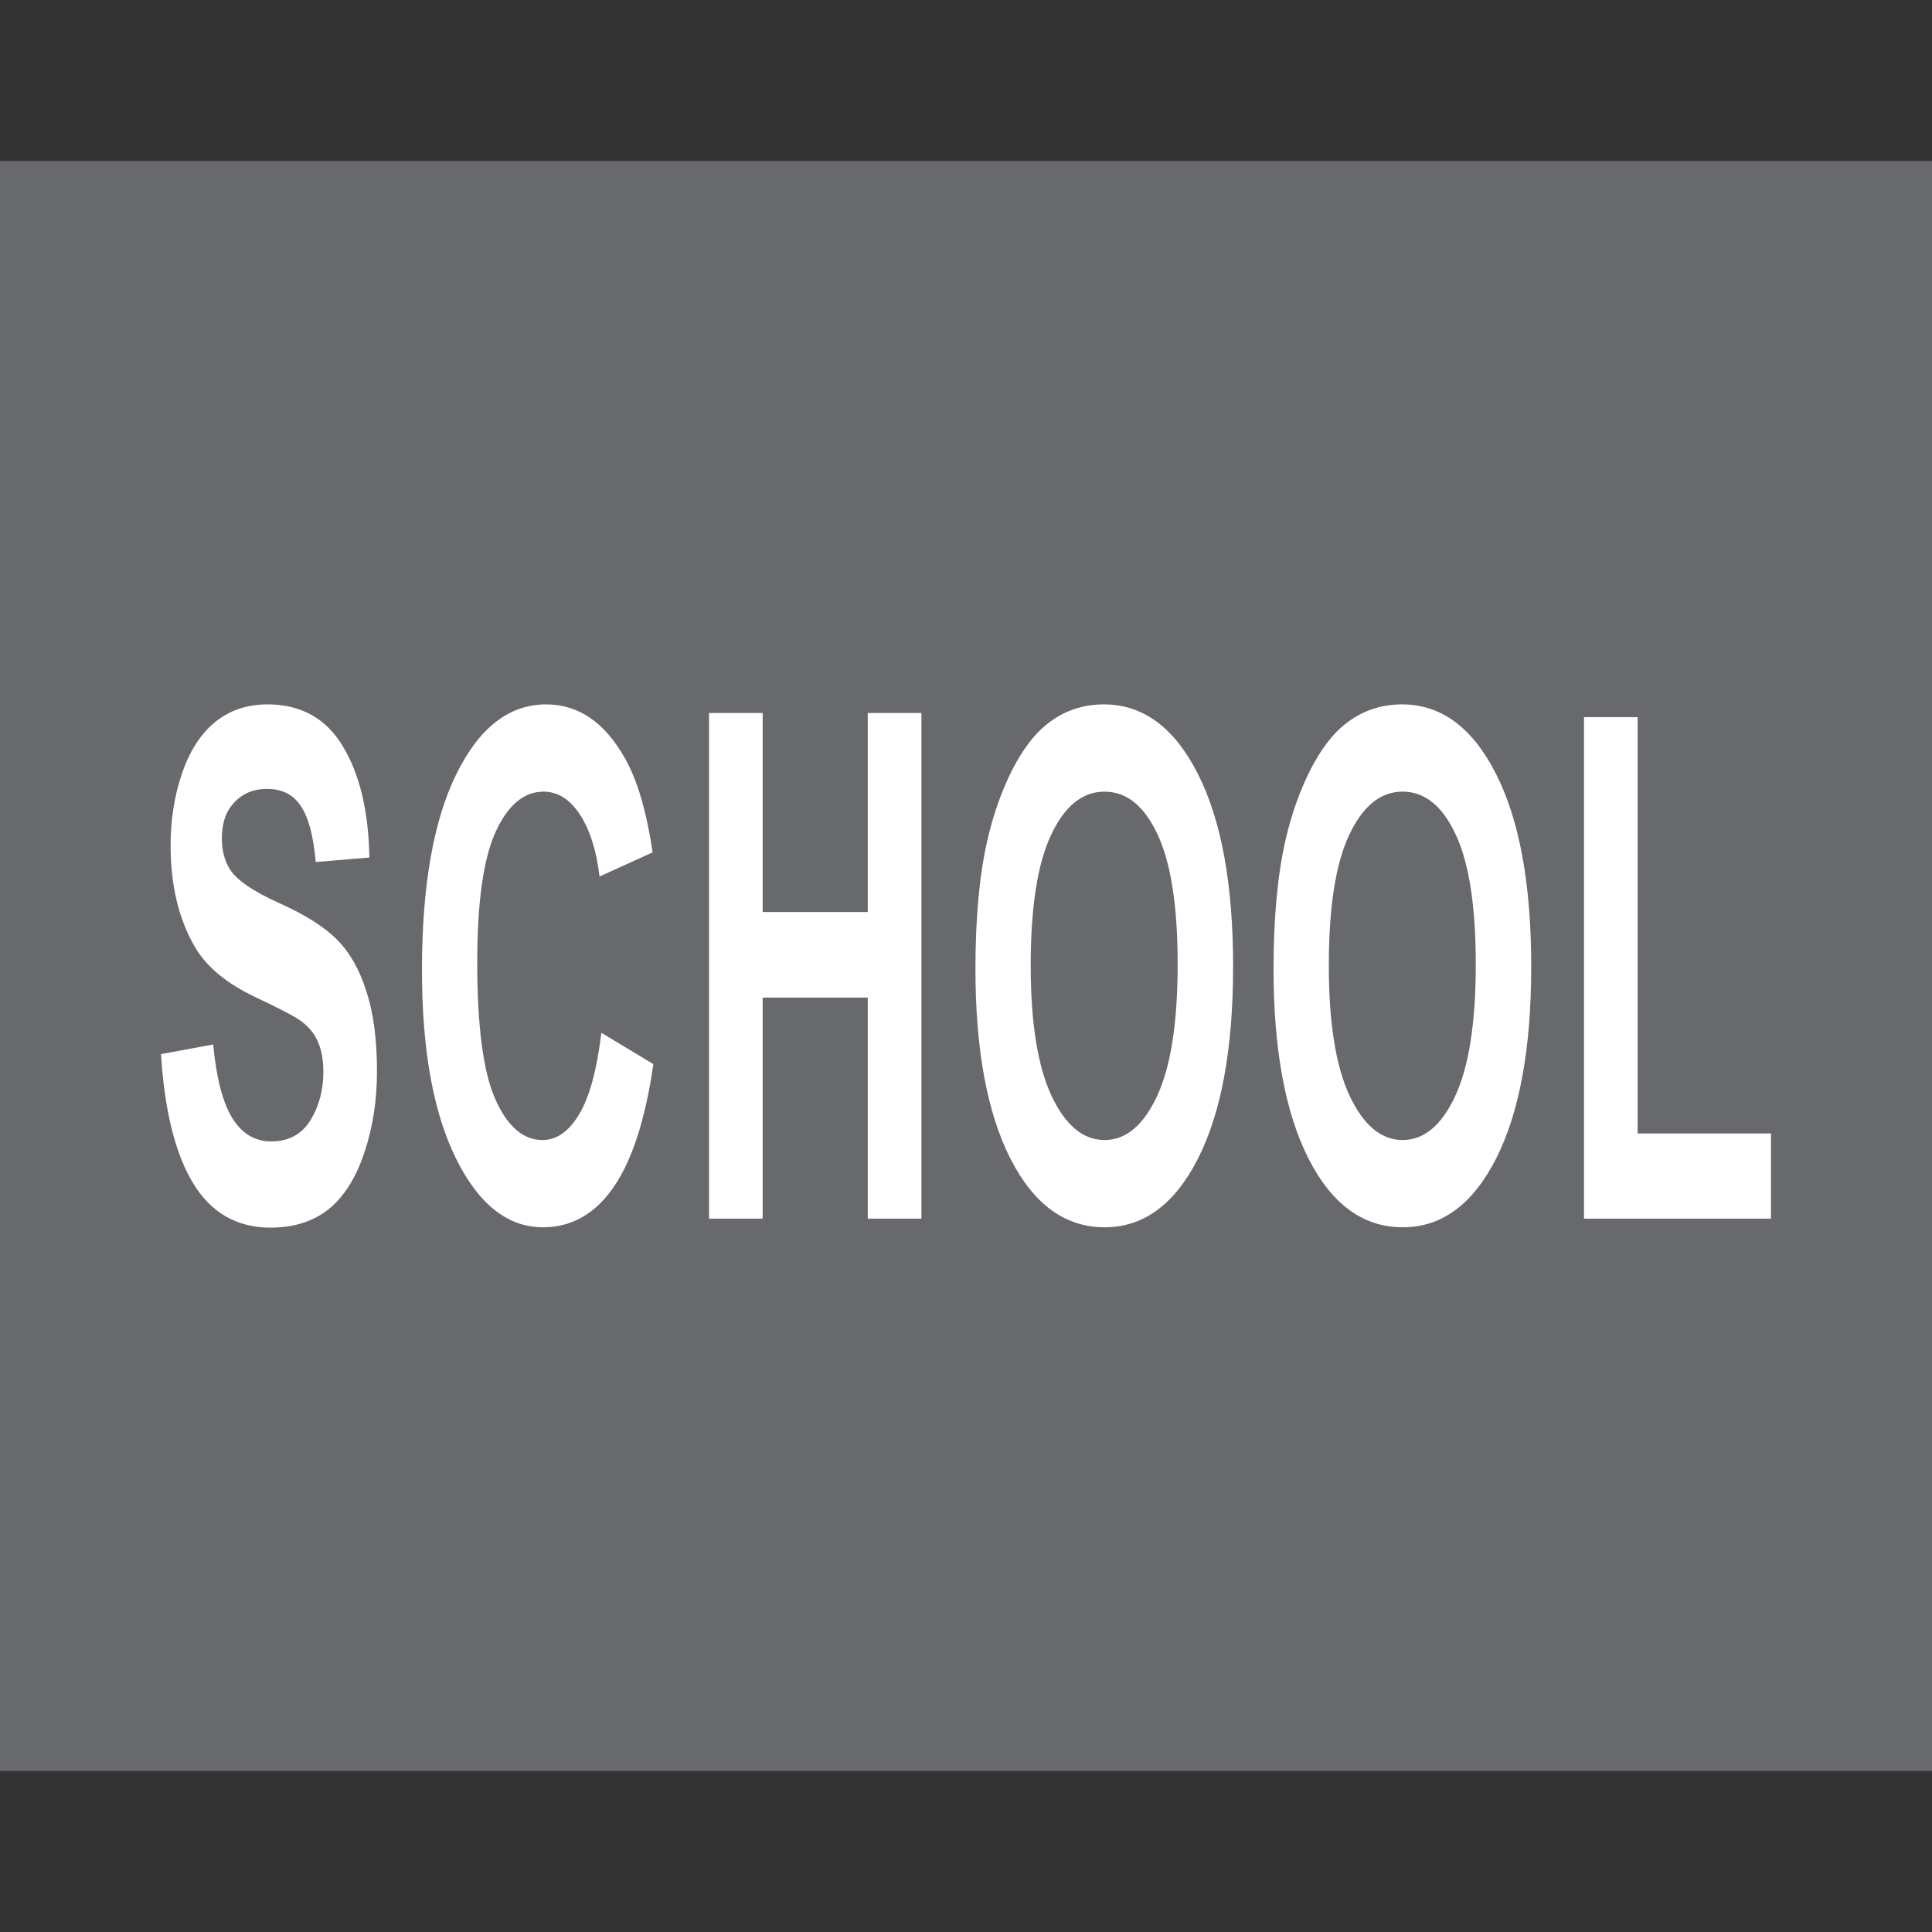 <svg width="200" height="200" viewBox="0 0 200 200" fill="none" xmlns="http://www.w3.org/2000/svg">
<rect x="0" y="0" width="200" height="200" fill="#333333" stroke="none"/>
<rect y="16.668" width="200" height="166.667" fill="#68696C"/>
<path d="M16.667 109.124L22.069 108.124C22.394 111.576 23.051 114.111 24.039 115.73C25.039 117.348 26.383 118.158 28.072 118.158C29.86 118.158 31.204 117.444 32.105 116.015C33.017 114.563 33.474 112.873 33.474 110.945C33.474 109.707 33.28 108.66 32.892 107.803C32.517 106.922 31.855 106.16 30.904 105.518C30.254 105.089 28.772 104.327 26.458 103.232C23.482 101.828 21.394 100.102 20.193 98.055C18.505 95.175 17.661 91.663 17.661 87.522C17.661 84.856 18.055 82.368 18.843 80.059C19.643 77.726 20.787 75.953 22.275 74.739C23.776 73.525 25.583 72.918 27.697 72.918C31.148 72.918 33.743 74.358 35.481 77.238C37.232 80.118 38.151 83.963 38.239 88.771L32.686 89.235C32.449 86.546 31.936 84.617 31.148 83.451C30.373 82.261 29.203 81.666 27.64 81.666C26.027 81.666 24.764 82.296 23.851 83.558C23.263 84.368 22.969 85.451 22.969 86.807C22.969 88.045 23.244 89.105 23.795 89.985C24.495 91.104 26.196 92.27 28.897 93.484C31.598 94.698 33.593 95.96 34.881 97.269C36.181 98.555 37.194 100.328 37.92 102.59C38.657 104.827 39.026 107.6 39.026 110.909C39.026 113.909 38.589 116.717 37.713 119.336C36.838 121.954 35.6 123.906 33.999 125.192C32.398 126.453 30.404 127.084 28.015 127.084C24.539 127.084 21.869 125.561 20.006 122.514C18.142 119.443 17.029 114.98 16.667 109.124Z" fill="white"/>
<path d="M62.253 106.91L67.636 110.159C66.811 115.872 65.436 120.122 63.51 122.907C61.596 125.668 59.164 127.049 56.213 127.049C52.561 127.049 49.56 124.68 47.209 119.943C44.858 115.182 43.682 108.684 43.682 100.447C43.682 91.735 44.864 84.975 47.227 80.166C49.591 75.334 52.699 72.918 56.55 72.918C59.914 72.918 62.647 74.81 64.748 78.595C65.998 80.832 66.936 84.046 67.561 88.236L62.065 90.735C61.74 88.021 61.059 85.879 60.021 84.308C58.995 82.737 57.745 81.951 56.269 81.951C54.231 81.951 52.574 83.344 51.298 86.129C50.035 88.914 49.403 93.425 49.403 99.662C49.403 106.279 50.029 110.993 51.279 113.801C52.53 116.61 54.156 118.015 56.156 118.015C57.632 118.015 58.901 117.122 59.964 115.337C61.027 113.552 61.79 110.743 62.253 106.91Z" fill="white"/>
<path d="M73.399 126.156V73.81H78.951V94.413H89.831V73.81H95.384V126.156H89.831V103.268H78.951V126.156H73.399Z" fill="white"/>
<path d="M100.977 100.304C100.977 94.972 101.396 90.497 102.234 86.879C102.859 84.213 103.71 81.82 104.785 79.702C105.873 77.583 107.061 76.012 108.349 74.989C110.062 73.608 112.038 72.918 114.277 72.918C118.329 72.918 121.568 75.31 123.994 80.095C126.432 84.879 127.651 91.533 127.651 100.054C127.651 108.505 126.445 115.123 124.031 119.907C121.618 124.668 118.391 127.049 114.352 127.049C110.263 127.049 107.011 124.68 104.598 119.943C102.184 115.182 100.977 108.636 100.977 100.304ZM106.699 99.947C106.699 105.875 107.418 110.374 108.856 113.444C110.294 116.491 112.12 118.015 114.333 118.015C116.547 118.015 118.36 116.503 119.773 113.48C121.199 110.433 121.911 105.875 121.911 99.805C121.911 93.806 121.217 89.331 119.829 86.379C118.454 83.427 116.622 81.951 114.333 81.951C112.045 81.951 110.2 83.451 108.799 86.45C107.399 89.426 106.699 93.925 106.699 99.947Z" fill="white"/>
<path d="M131.838 100.304C131.838 94.972 132.257 90.497 133.095 86.879C133.72 84.213 134.571 81.82 135.646 79.702C136.734 77.583 137.922 76.012 139.21 74.989C140.923 73.608 142.899 72.918 145.138 72.918C149.19 72.918 152.429 75.31 154.855 80.095C157.293 84.879 158.512 91.533 158.512 100.054C158.512 108.505 157.306 115.123 154.892 119.907C152.479 124.668 149.252 127.049 145.213 127.049C141.124 127.049 137.872 124.68 135.459 119.943C133.045 115.182 131.838 108.636 131.838 100.304ZM137.56 99.947C137.56 105.875 138.279 110.374 139.717 113.444C141.155 116.491 142.981 118.015 145.194 118.015C147.408 118.015 149.221 116.503 150.634 113.48C152.06 110.433 152.772 105.875 152.772 99.805C152.772 93.806 152.078 89.331 150.69 86.379C149.315 83.427 147.483 81.951 145.194 81.951C142.906 81.951 141.061 83.451 139.66 86.45C138.26 89.426 137.56 93.925 137.56 99.947Z" fill="white"/>
<path d="M163.975 126.156V74.239H169.527V117.336H183.333V126.156H163.975Z" fill="white"/>
</svg>
